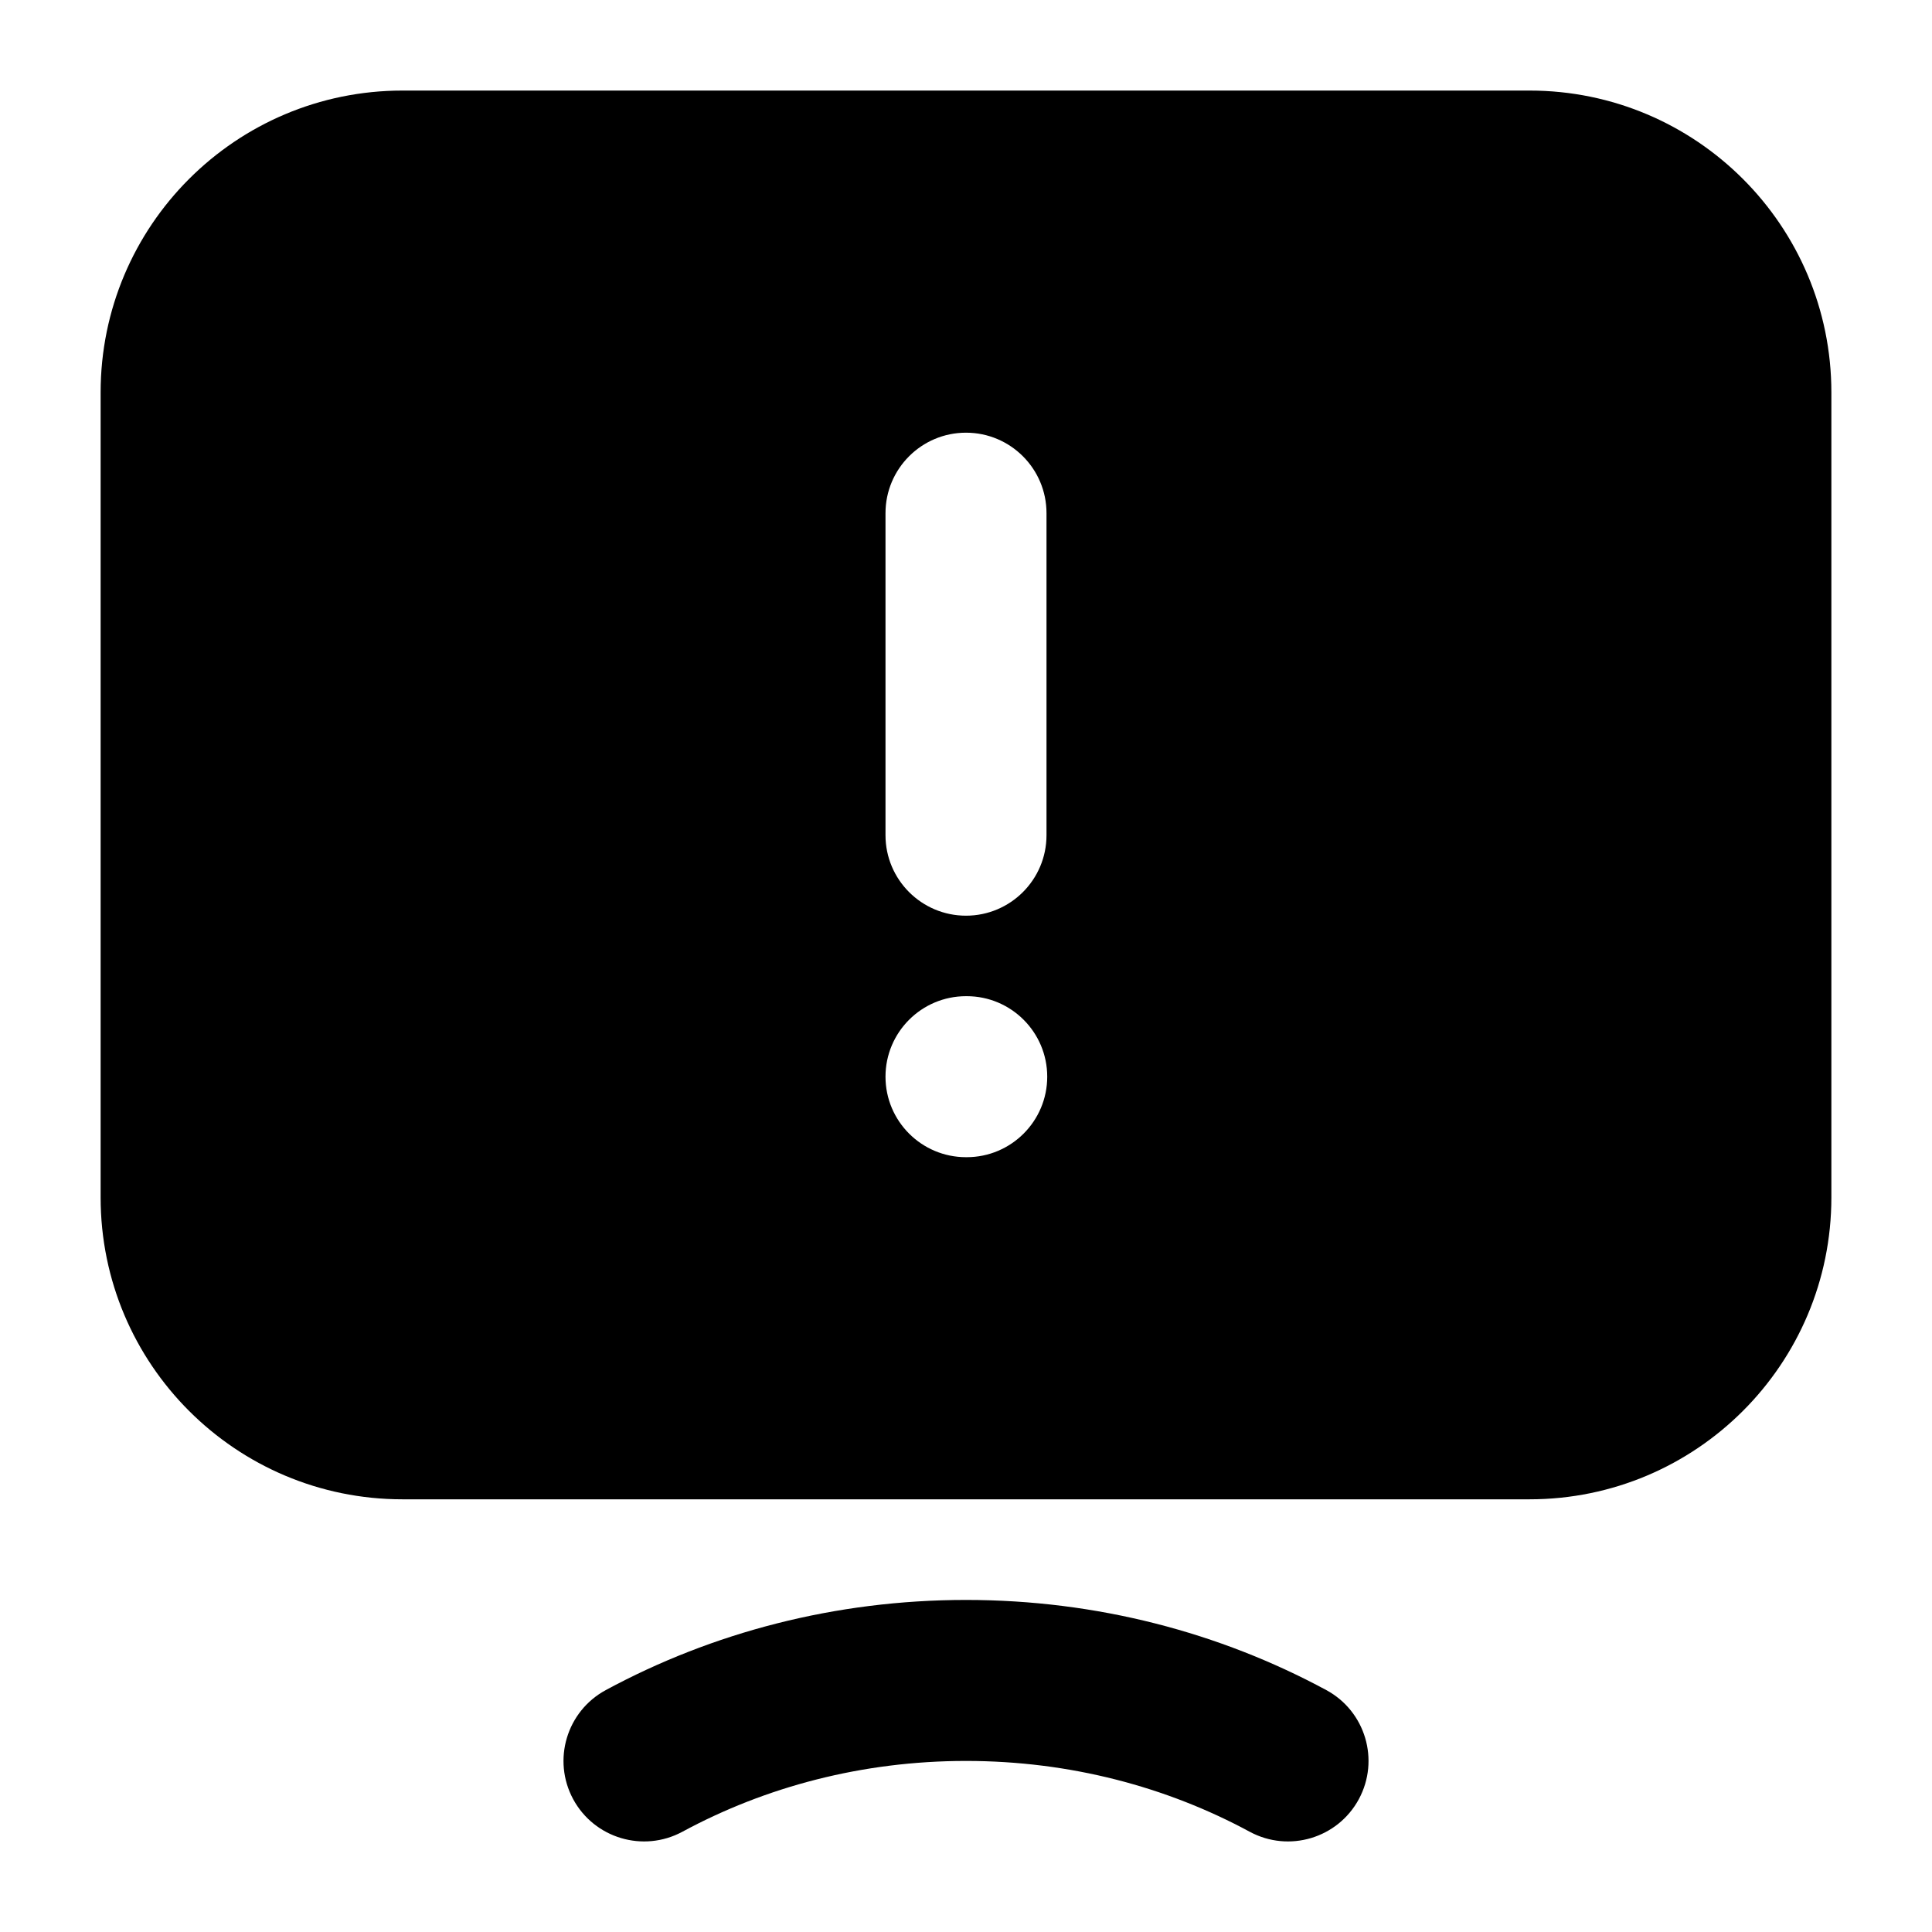 <svg width="24" height="24" viewBox="0 0 24 24" xmlns="http://www.w3.org/2000/svg">
    <path fill-rule="evenodd" clip-rule="evenodd" d="M1.25 4.875C1.25 2.804 2.929 1.125 5 1.125H19C21.071 1.125 22.75 2.804 22.75 4.875V14.875C22.75 16.946 21.071 18.625 19 18.625H5C2.929 18.625 1.25 16.946 1.25 14.875V4.875ZM11 13.375C11 12.823 11.448 12.375 12 12.375H12.009C12.561 12.375 13.009 12.823 13.009 13.375C13.009 13.927 12.561 14.375 12.009 14.375H12C11.448 14.375 11 13.927 11 13.375ZM13 6.375C13 5.823 12.552 5.375 12 5.375C11.448 5.375 11 5.823 11 6.375V10.375C11 10.927 11.448 11.375 12 11.375C12.552 11.375 13 10.927 13 10.375V6.375Z"/>
    <path fill-rule="evenodd" clip-rule="evenodd" d="M12 21.875C10.711 21.875 9.508 22.197 8.476 22.755C7.99 23.017 7.383 22.836 7.12 22.35C6.858 21.864 7.039 21.258 7.525 20.995C8.846 20.281 10.375 19.875 12 19.875C13.625 19.875 15.154 20.281 16.476 20.995C16.962 21.258 17.142 21.864 16.88 22.35C16.617 22.836 16.011 23.017 15.525 22.755C14.493 22.197 13.29 21.875 12 21.875Z"/>
</svg>
